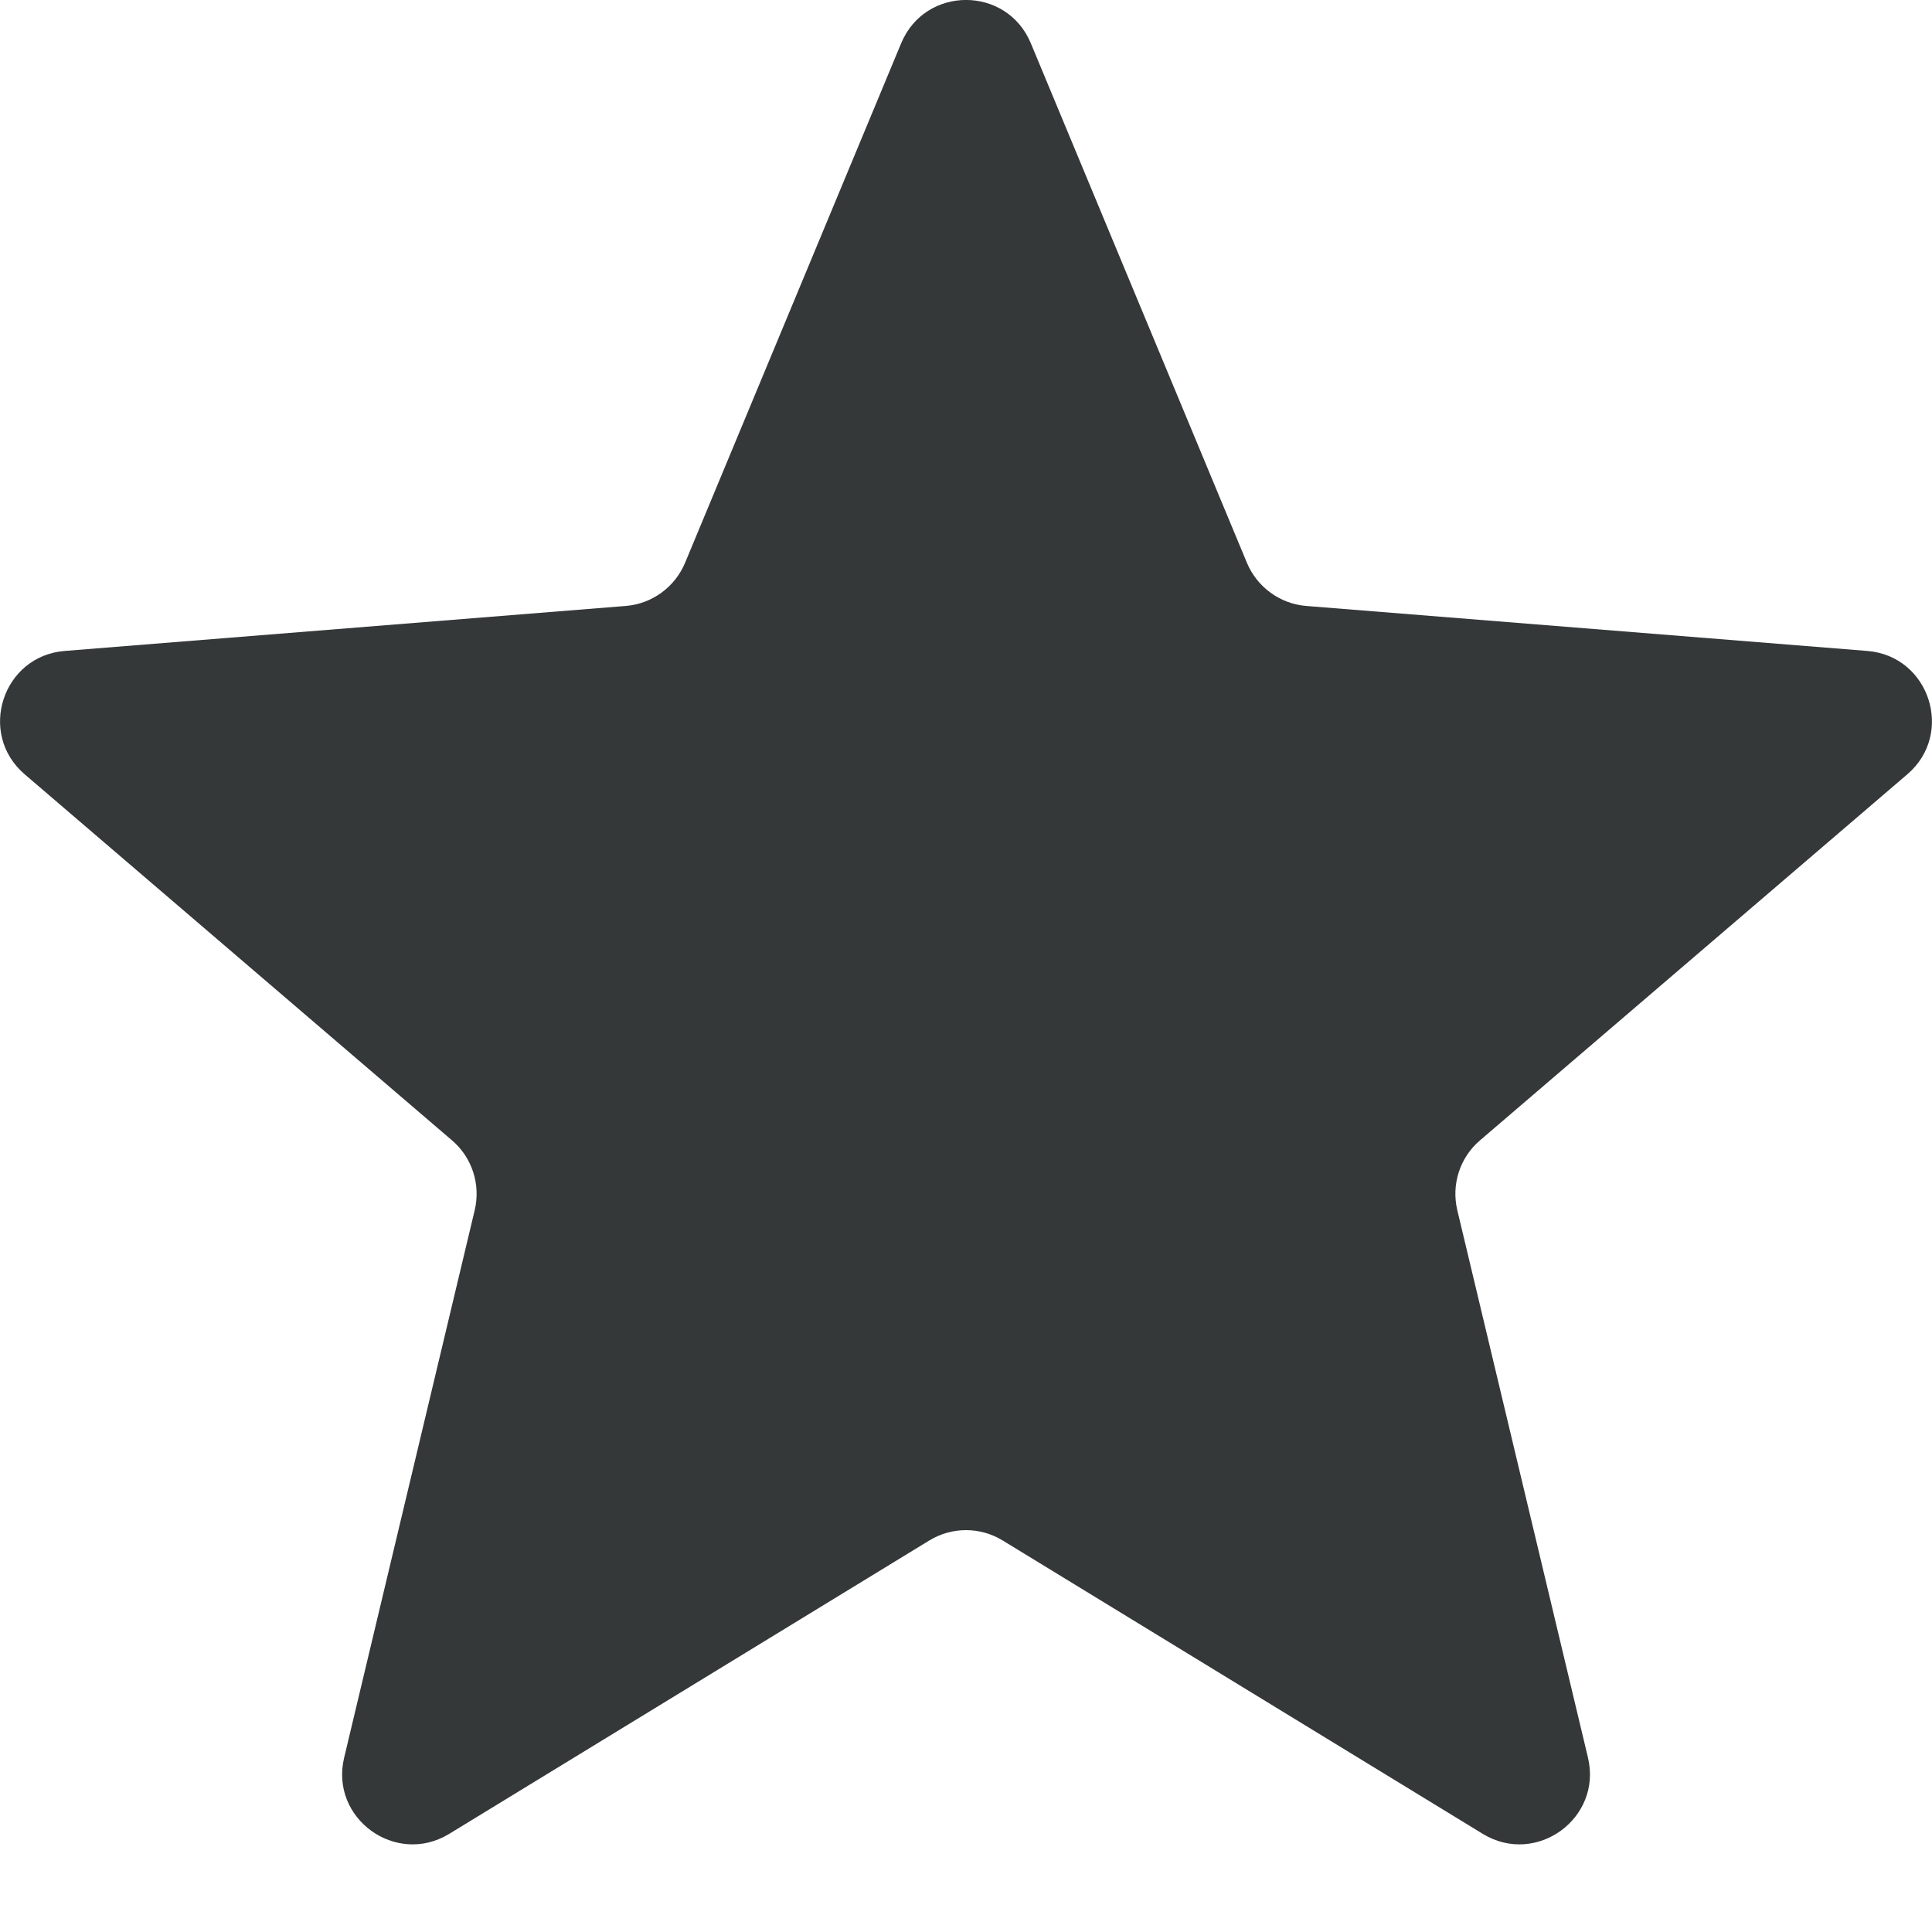 <svg width="14" height="14" viewBox="0 0 14 14" fill="none" xmlns="http://www.w3.org/2000/svg">
<path d="M6.53 0.314C6.704 -0.105 7.296 -0.105 7.47 0.314L9.036 4.079C9.11 4.255 9.276 4.376 9.466 4.391L13.531 4.717C13.982 4.753 14.165 5.317 13.821 5.611L10.724 8.264C10.579 8.388 10.516 8.583 10.56 8.769L11.507 12.736C11.612 13.176 11.132 13.525 10.745 13.289L7.266 11.163C7.103 11.063 6.897 11.063 6.734 11.163L3.255 13.289C2.868 13.525 2.388 13.176 2.494 12.736L3.44 8.769C3.484 8.583 3.421 8.388 3.276 8.264L0.179 5.611C-0.165 5.317 0.018 4.753 0.469 4.717L4.534 4.391C4.724 4.376 4.89 4.255 4.964 4.079L6.53 0.314Z" fill="#343839"/>
</svg>
